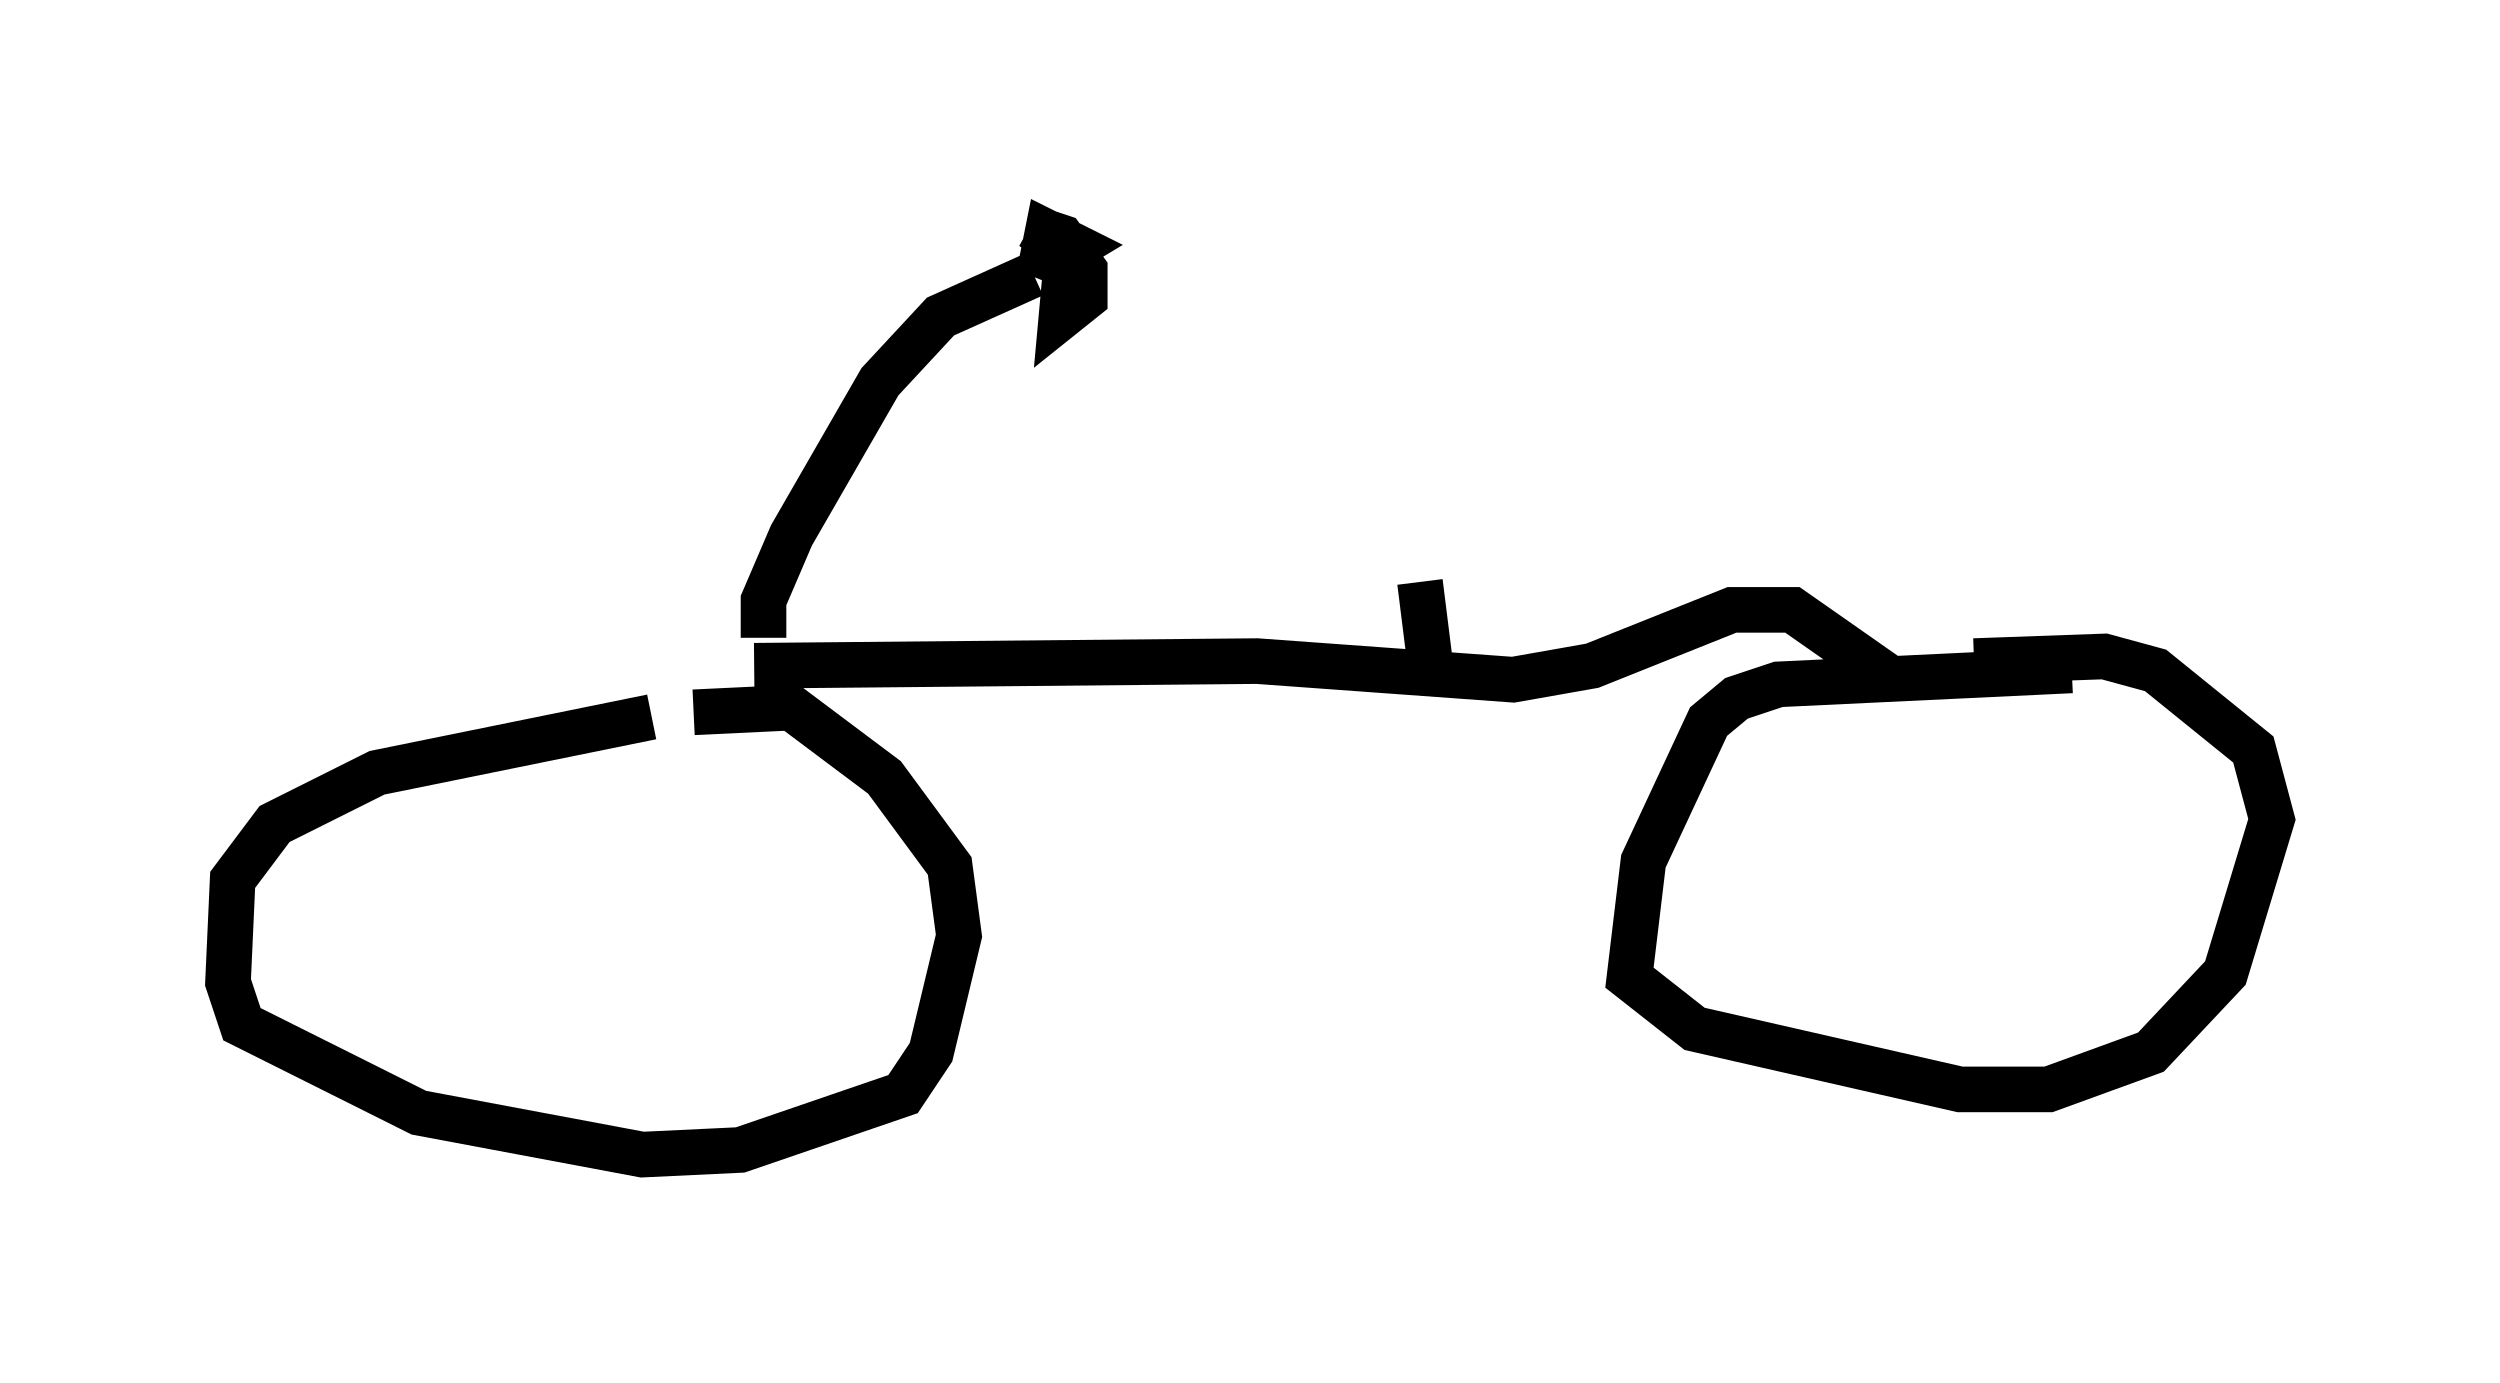 <?xml version="1.0" encoding="utf-8" ?>
<svg baseProfile="full" height="30.315" version="1.1" width="54.815" xmlns="http://www.w3.org/2000/svg" xmlns:ev="http://www.w3.org/2001/xml-events" xmlns:xlink="http://www.w3.org/1999/xlink"><defs /><rect fill="white" height="30.315" width="54.815" x="0" y="0" /><path d="M16.331, 15.617 m-2.042, 0.102 l-6.023, 1.225 -2.246, 1.123 l-0.919, 1.225 -0.102, 2.246 l0.306, 0.919 3.879, 1.94 l4.9, 0.919 2.144, -0.102 l3.573, -1.225 0.613, -0.919 l0.613, -2.552 -0.204, -1.531 l-1.429, -1.94 -2.042, -1.531 l-2.144, 0.102 m30.217, -0.919 l-6.431, 0.306 -0.919, 0.306 l-0.613, 0.51 -1.429, 3.063 l-0.306, 2.552 1.429, 1.123 l5.819, 1.327 1.94, 0.0 l2.246, -0.817 1.633, -1.735 l1.021, -3.369 -0.408, -1.531 l-2.144, -1.735 -1.123, -0.306 l-2.858, 0.102 m-26.746, 0.102 l11.025, -0.102 5.615, 0.408 l1.735, -0.306 3.063, -1.225 l1.327, 0.0 2.042, 1.429 m-24.602, -0.817 l0.0, -0.817 0.613, -1.429 l1.94, -3.369 1.327, -1.429 l2.042, -0.919 m0.408, -0.306 l0.51, -0.306 -0.613, -0.306 l-0.102, 0.51 0.51, 0.204 l-0.102, 1.123 0.51, -0.408 l0.0, -0.613 -0.51, -0.715 l-0.613, -0.204 1.021, 0.817 m7.656, 8.575 l-0.204, -1.633 " fill="none" stroke="black" stroke-width="1" /></svg>